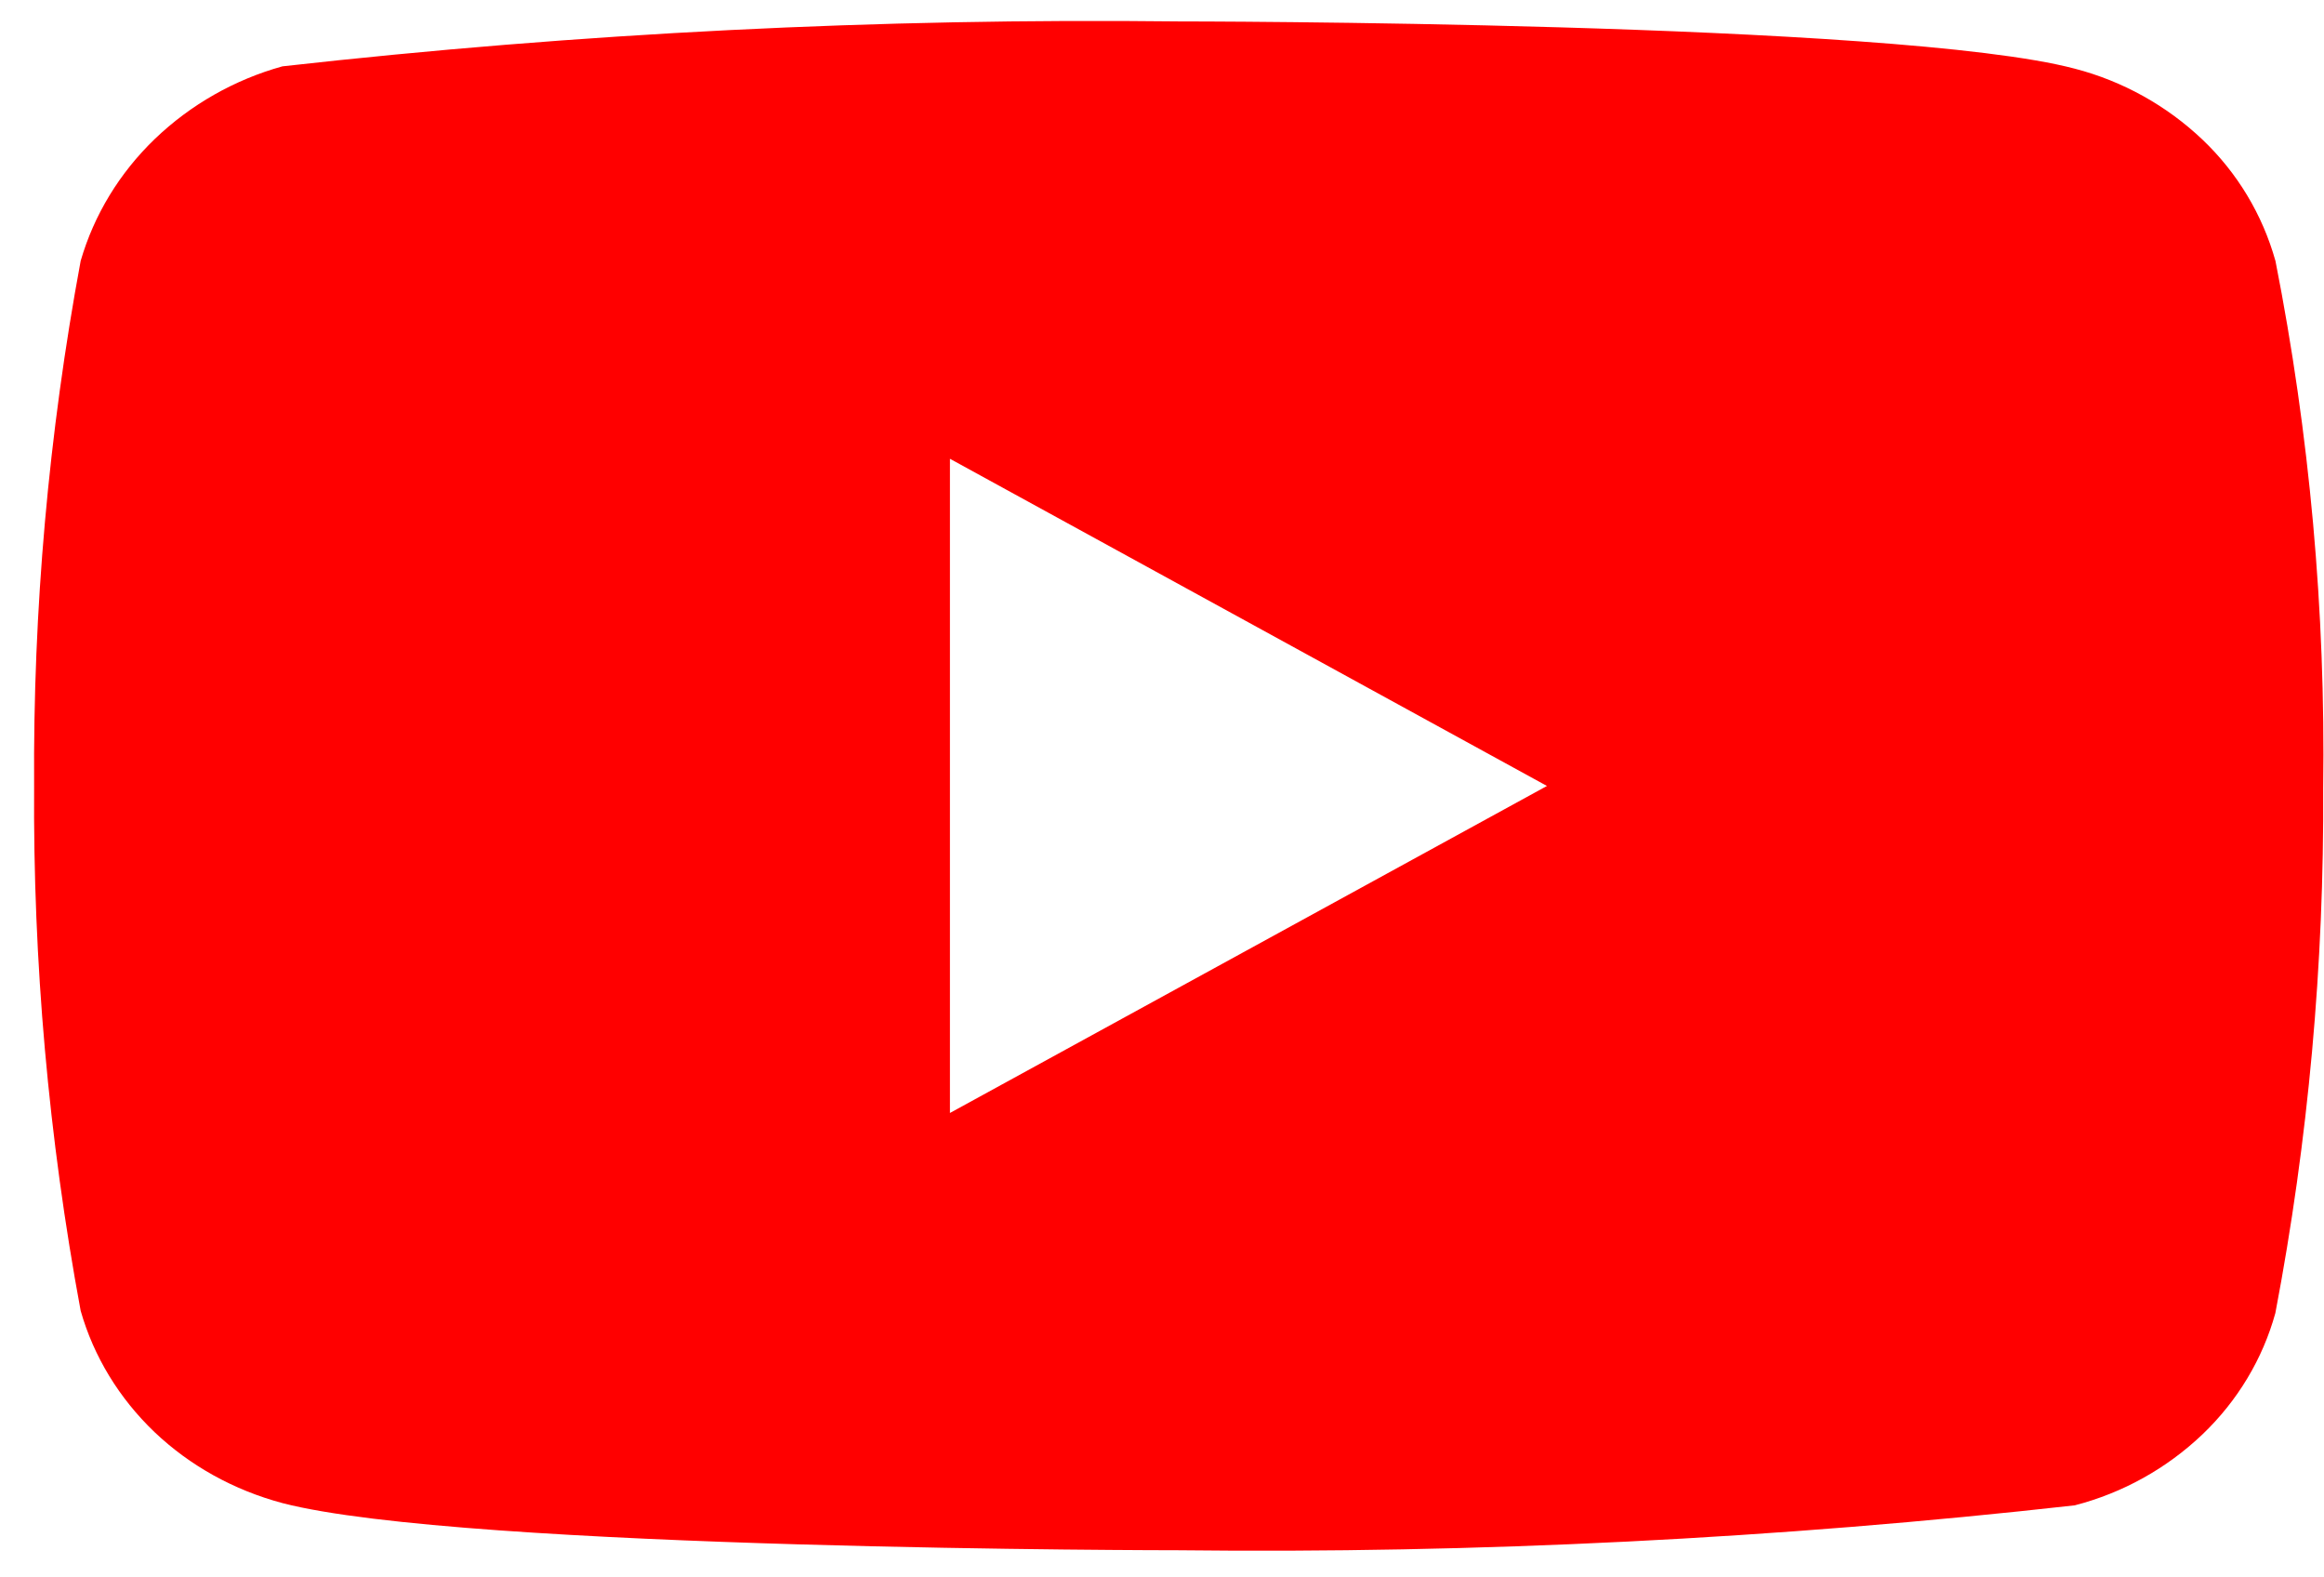<svg width="28" height="19" viewBox="0 0 28 19" fill="none" xmlns="http://www.w3.org/2000/svg">
<path d="M27.415 3.143C27.259 2.585 26.955 2.08 26.535 1.681C26.103 1.271 25.574 0.977 24.997 0.827C22.84 0.258 14.194 0.258 14.194 0.258C10.589 0.217 6.986 0.397 3.403 0.799C2.827 0.959 2.298 1.259 1.866 1.673C1.44 2.083 1.133 2.588 0.972 3.142C0.585 5.227 0.397 7.345 0.411 9.465C0.397 11.584 0.584 13.701 0.972 15.789C1.129 16.34 1.436 16.843 1.862 17.25C2.289 17.656 2.819 17.949 3.403 18.105C5.59 18.673 14.194 18.673 14.194 18.673C17.802 18.714 21.411 18.534 24.997 18.132C25.574 17.983 26.103 17.689 26.535 17.278C26.96 16.872 27.262 16.367 27.414 15.816C27.811 13.732 28.003 11.614 27.99 9.492C28.02 7.361 27.827 5.233 27.415 3.142V3.143ZM11.445 13.406V5.526L18.638 9.467L11.445 13.406Z" fill="#FF0000"/>
</svg>
